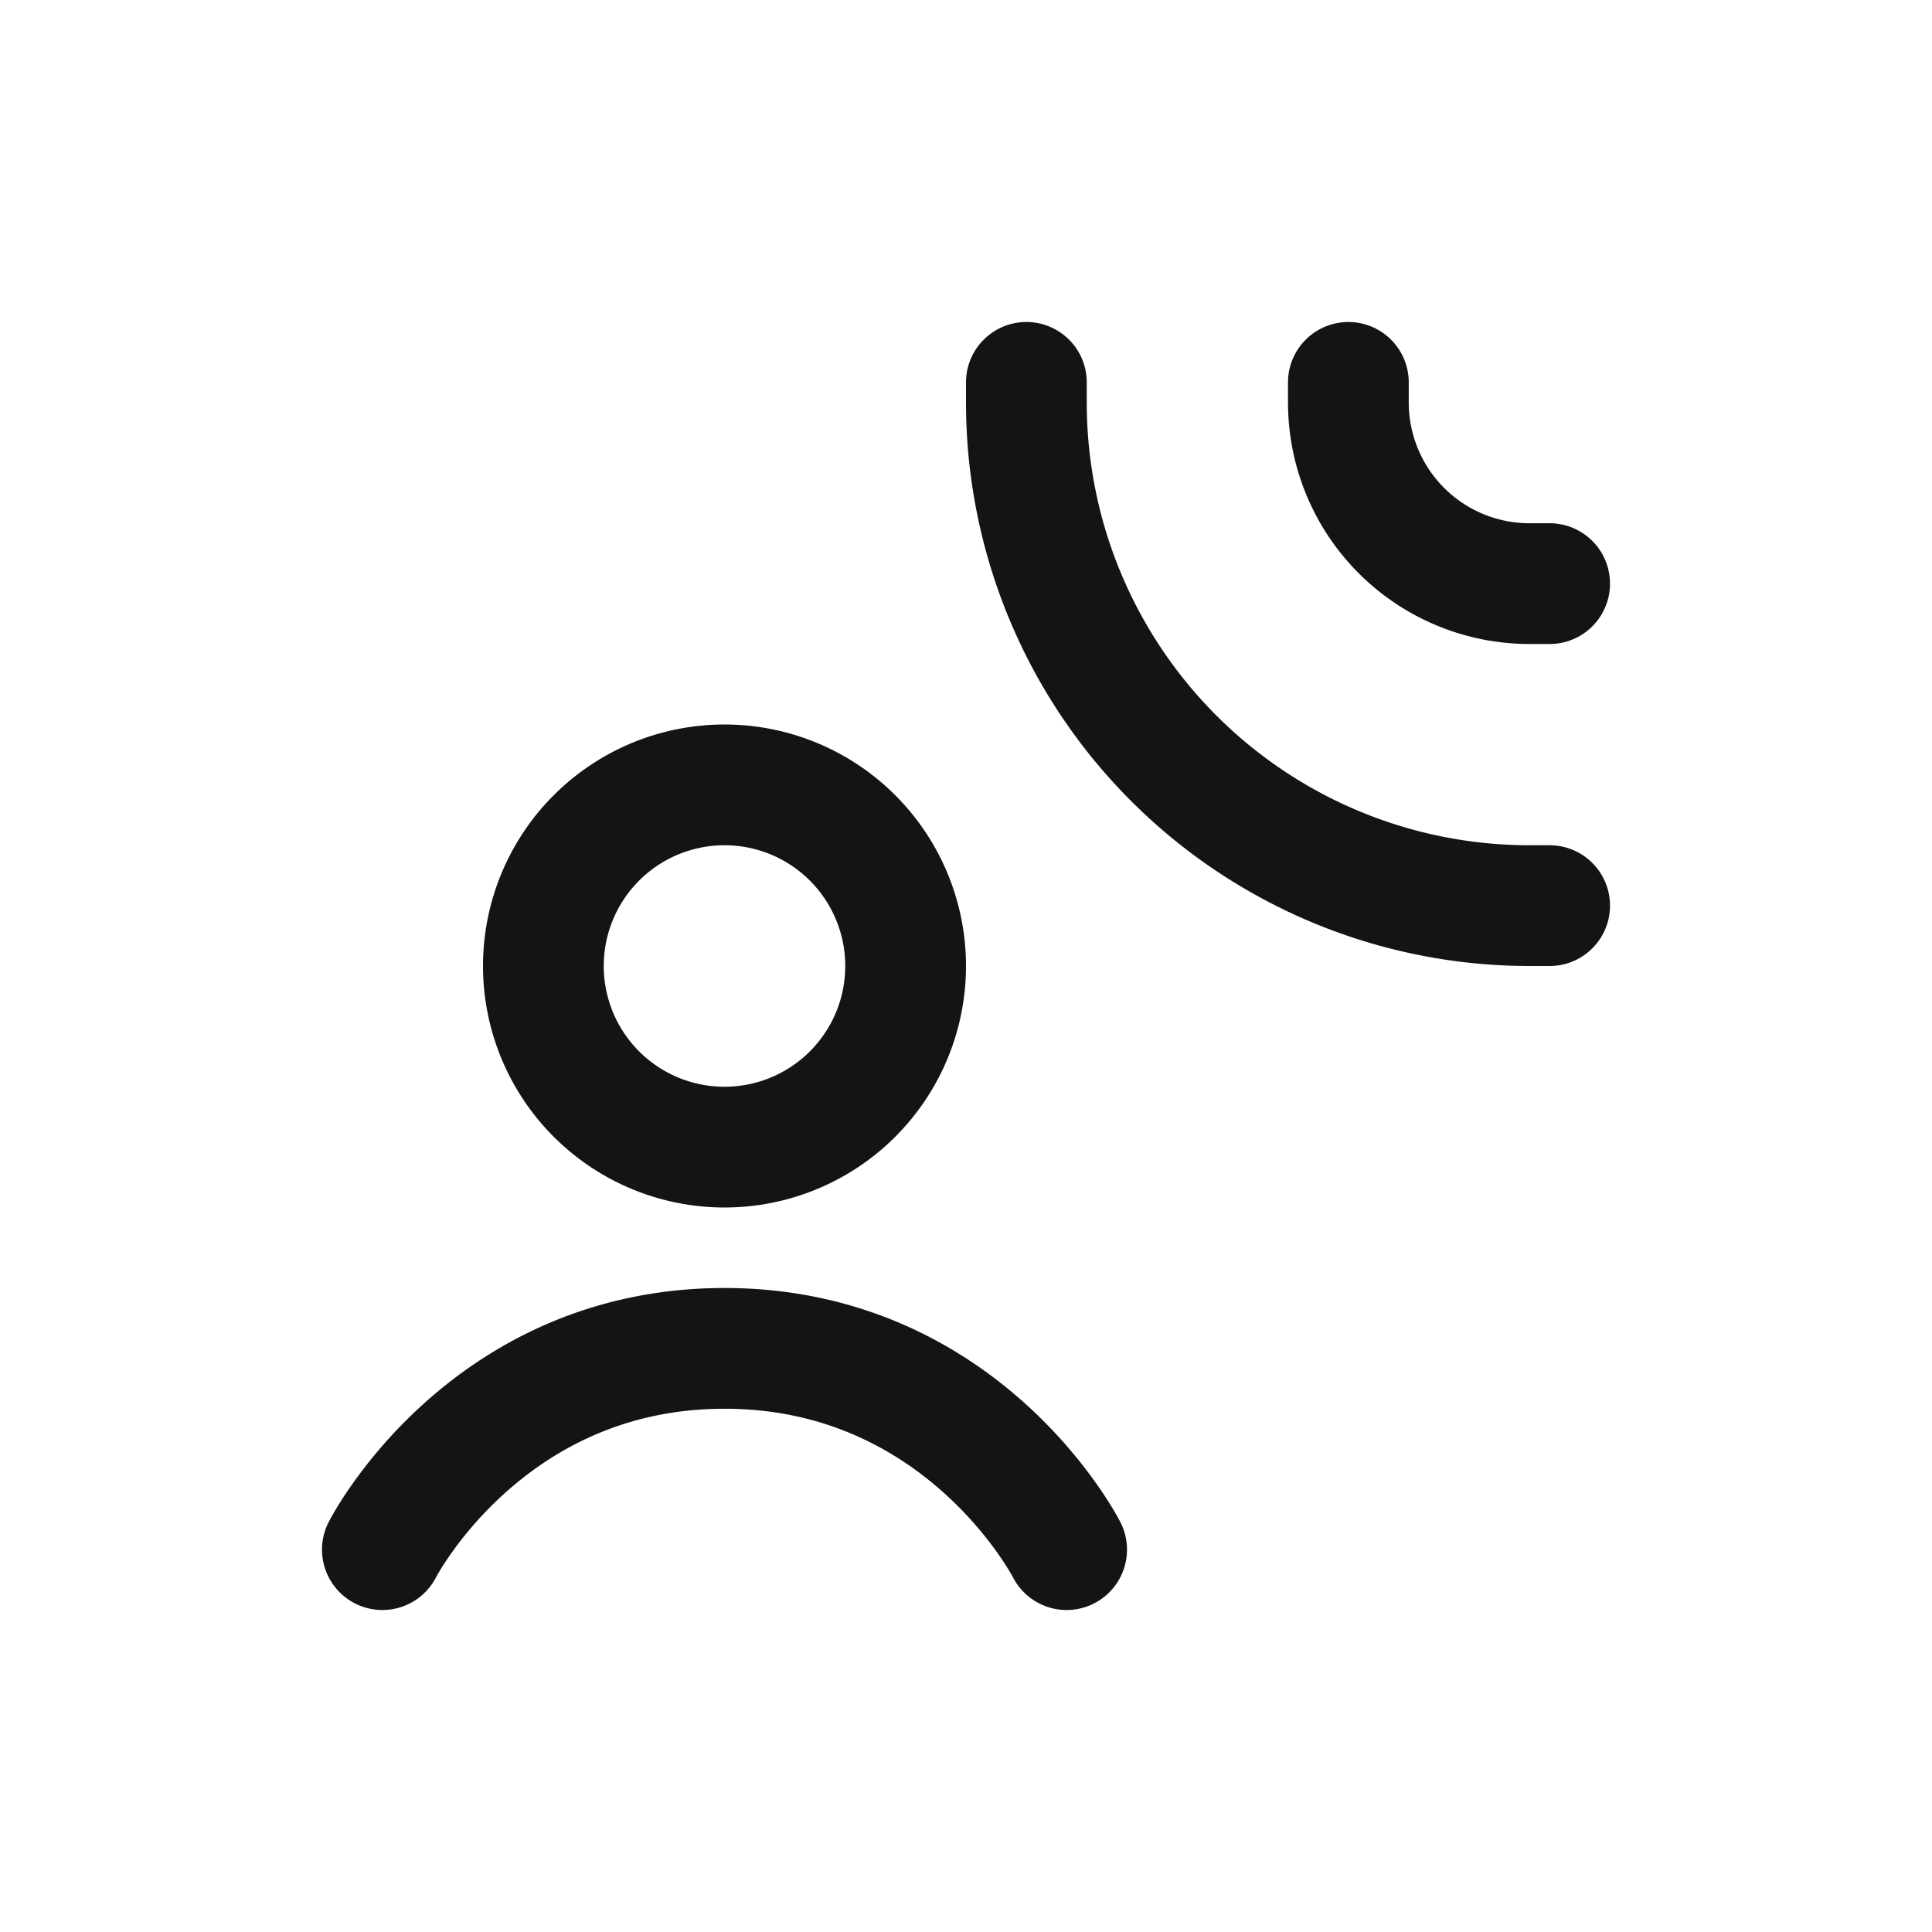 <svg xmlns="http://www.w3.org/2000/svg" fill="none" viewBox="0 0 24 24" class="acv-icon"><path stroke="#141414" stroke-linecap="round" stroke-linejoin="round" stroke-width="1.5" d="M4.75 19.25s1.275-2.5 4.25-2.5 4.25 2.5 4.25 2.5M11.25 12a2.25 2.25 0 1 1-4.5 0 2.25 2.25 0 0 1 4.5 0ZM16.75 4.75V5A2.25 2.25 0 0 0 19 7.25h.25m-6.5-2.5V5A6.25 6.25 0 0 0 19 11.25h.25"/></svg>
